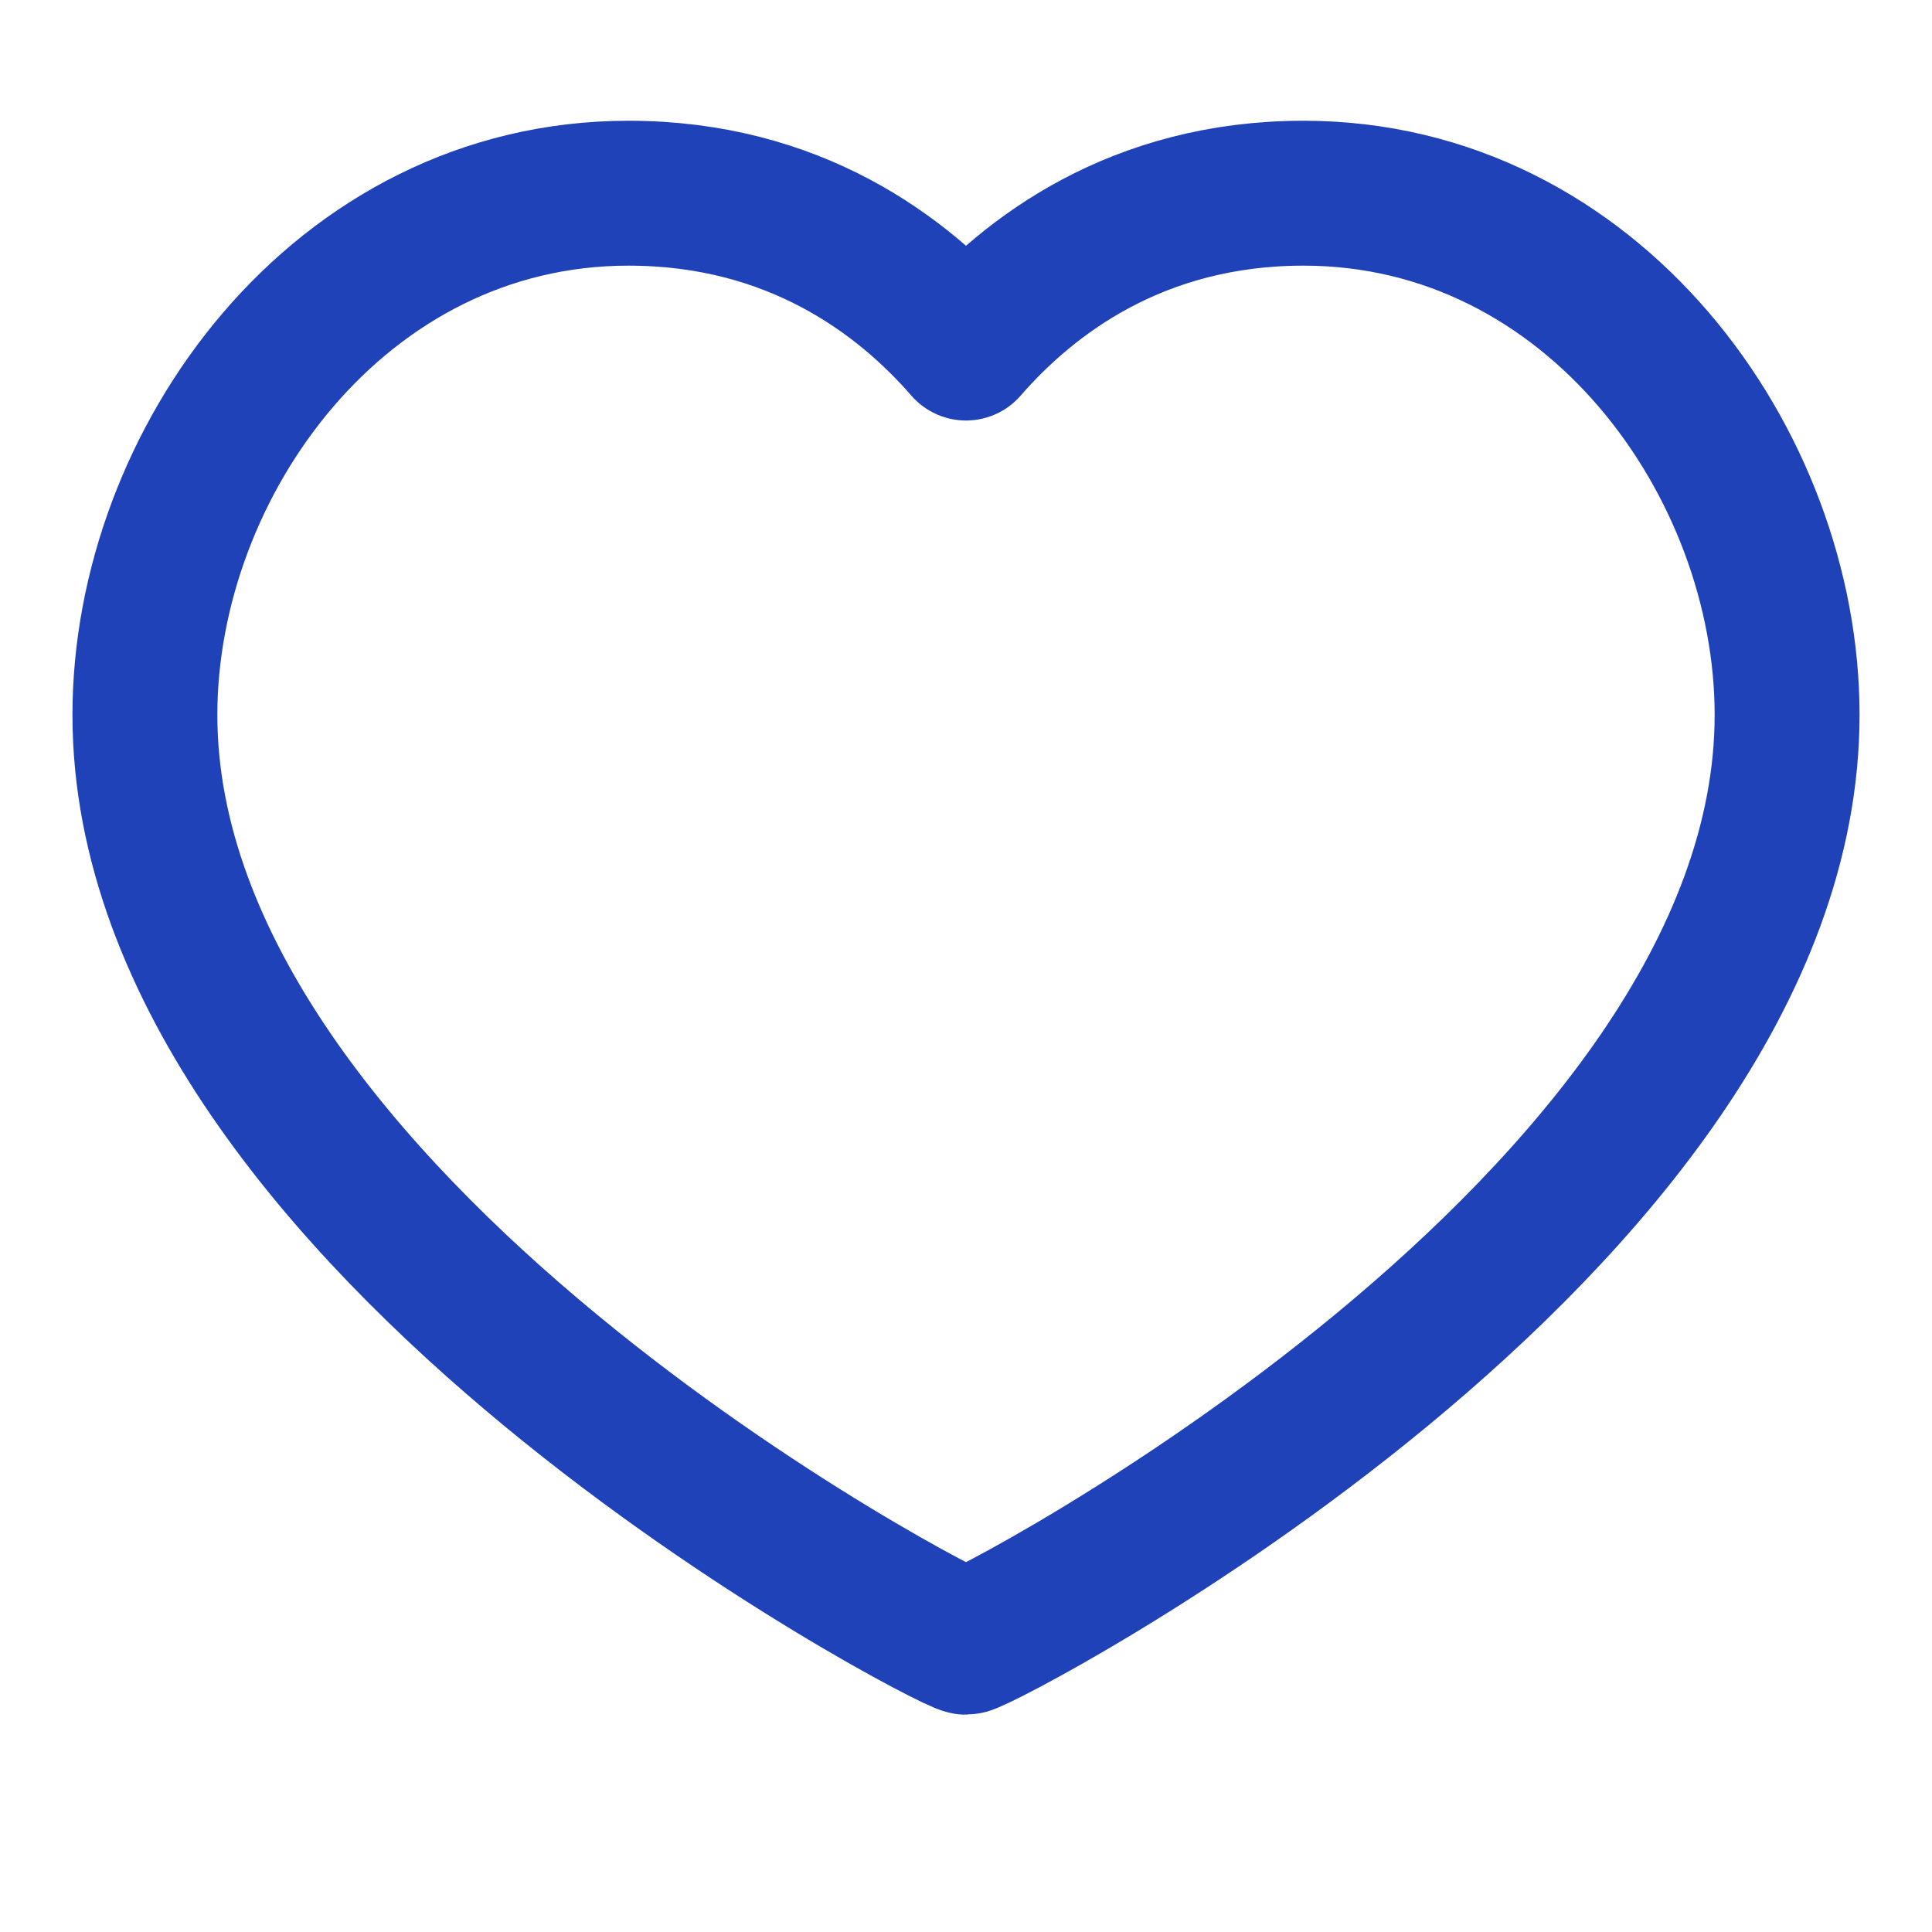 <svg width="20" height="20" viewBox="0 0 20 20" fill="none" xmlns="http://www.w3.org/2000/svg">
<g id="icon">
<path id="Icon" d="M13.494 2C16.488 2 18.5 4.794 18.5 7.4C18.5 12.678 10.151 17 10 17C9.849 17 1.5 12.678 1.5 7.4C1.5 4.794 3.512 2 6.506 2C8.224 2 9.348 2.853 10 3.603C10.652 2.853 11.776 2 13.494 2Z" stroke="#2042B9" stroke-width="1.5" stroke-linecap="round" stroke-linejoin="round"/>
</g>
</svg>
